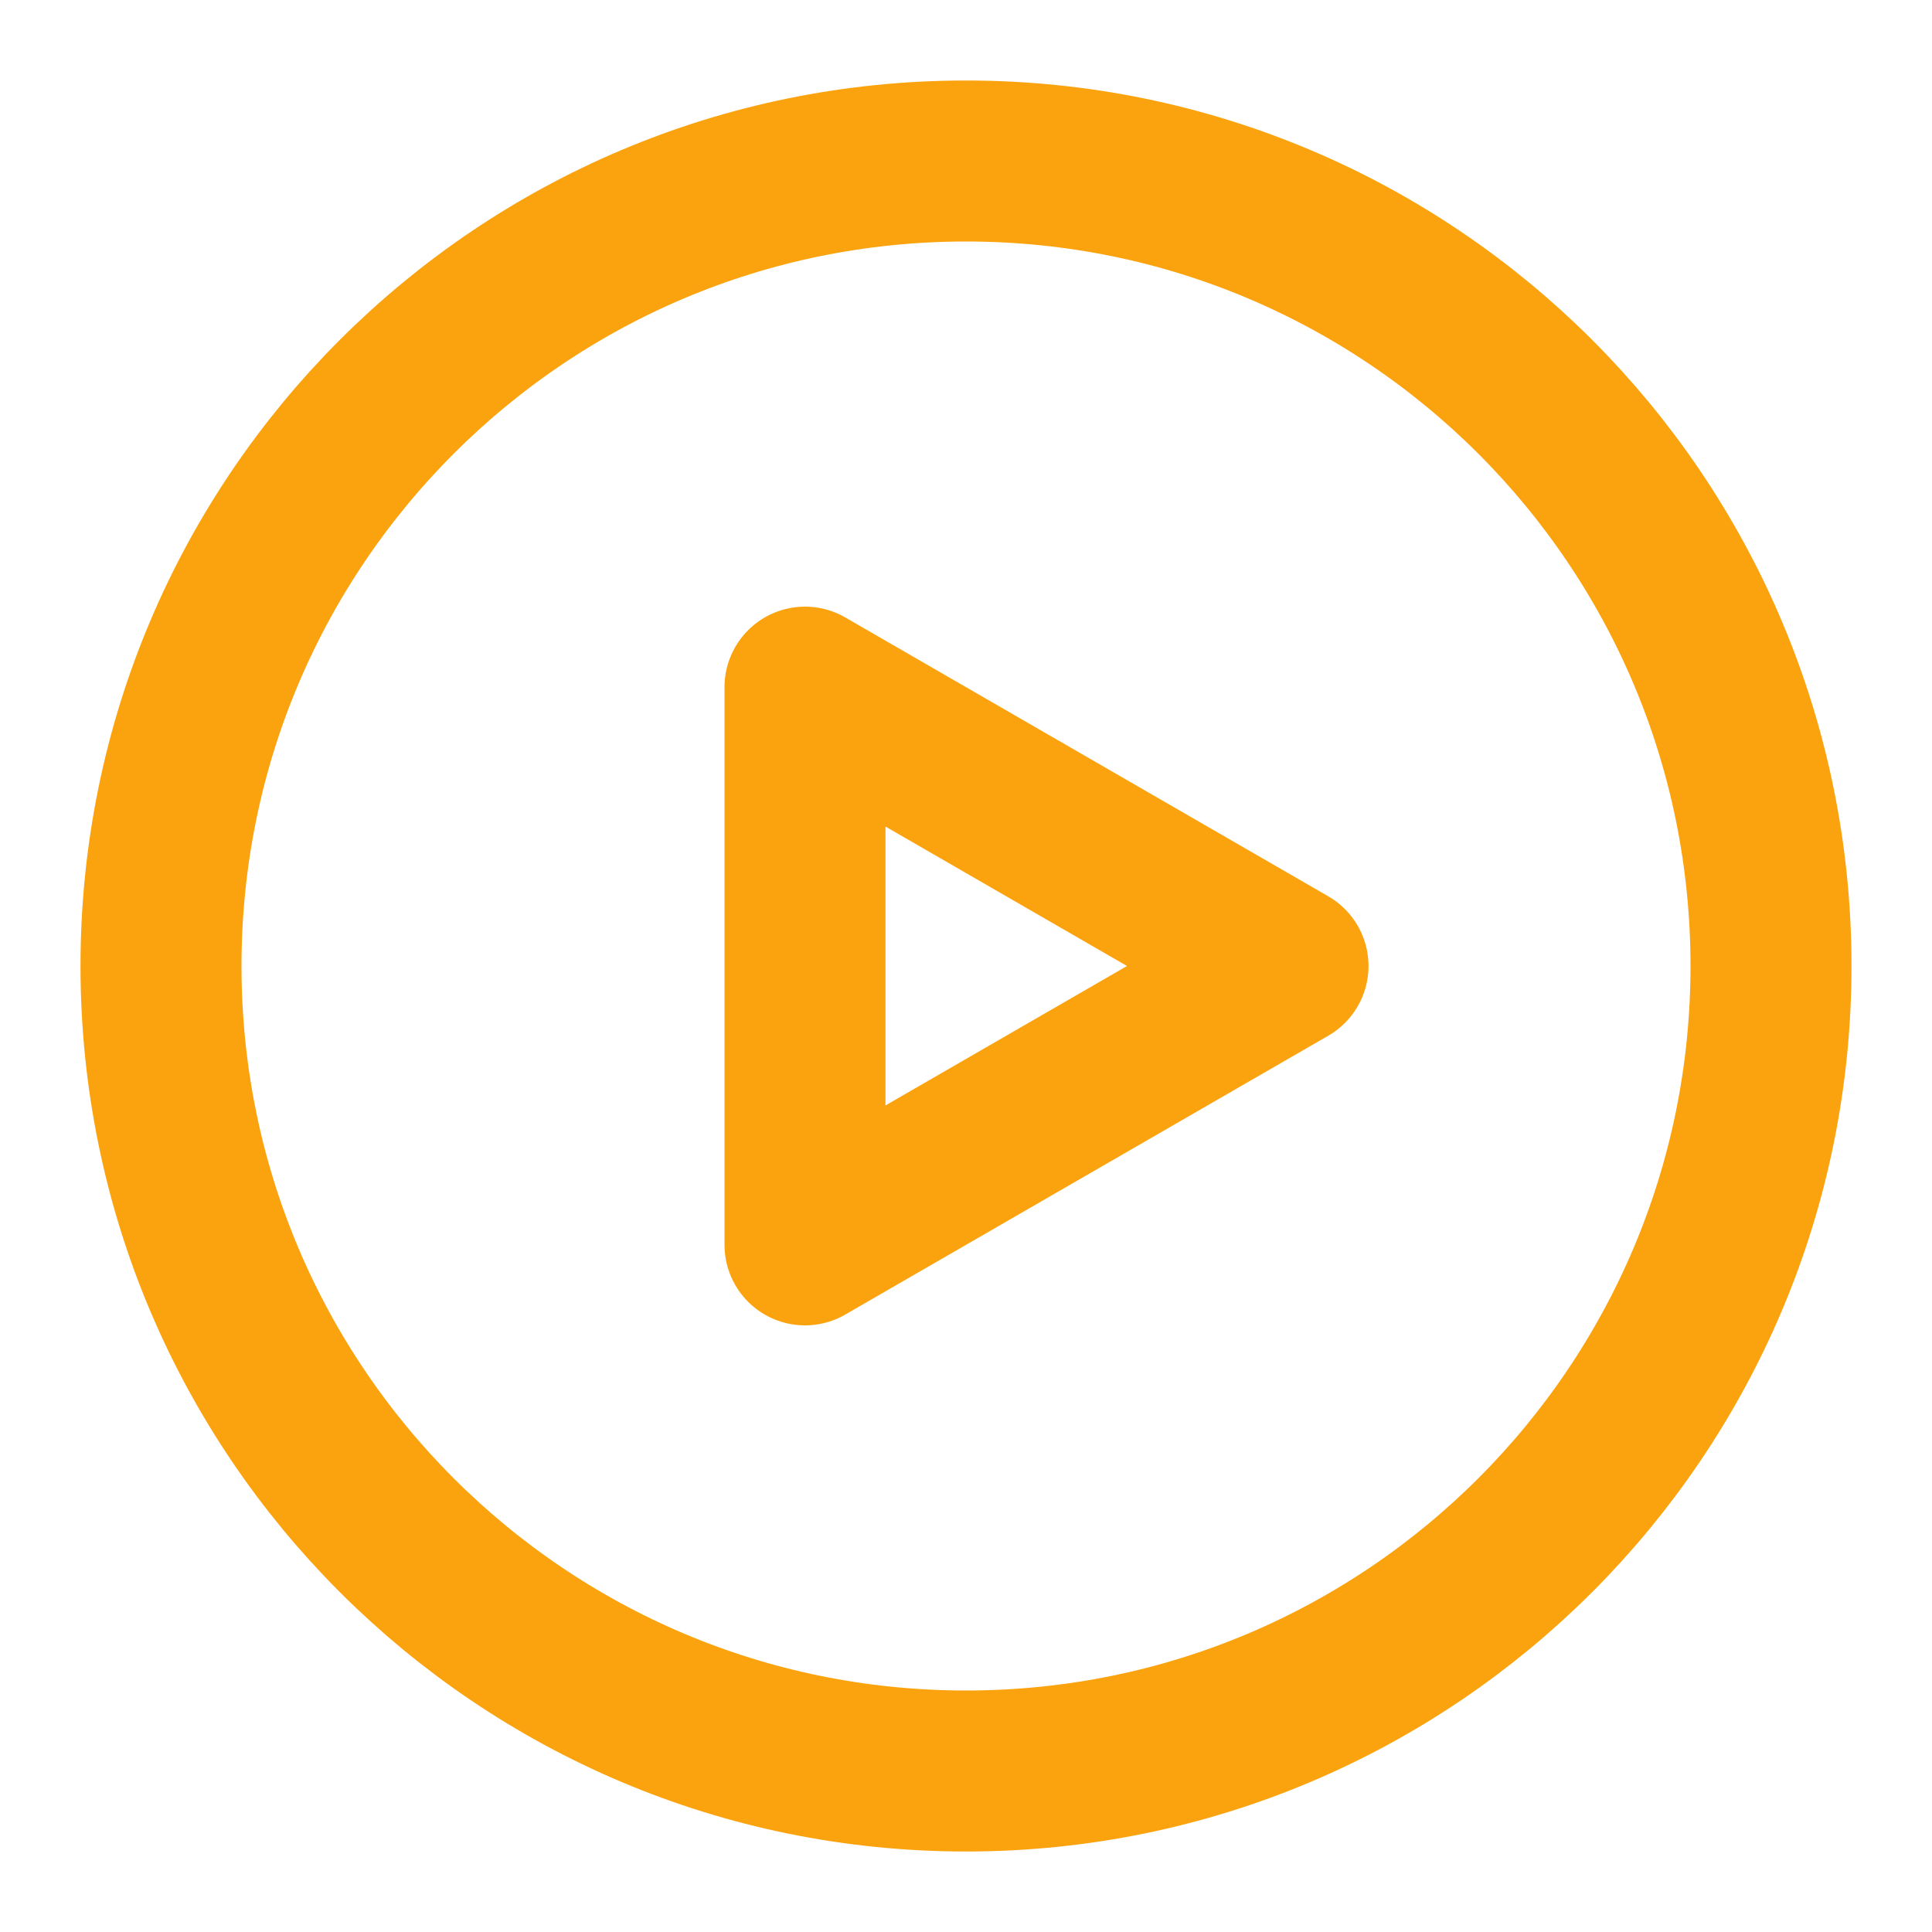 <ns0:svg xmlns:ns0="http://www.w3.org/2000/svg" width="48" height="48" viewBox="0 0 48 48" fill="none"><ns0:path d="M24 44C35.046 44 44 35.046 44 24C44 12.954 35.046 4 24 4C12.954 4 4 12.954 4 24C4 35.046 12.954 44 24 44Z" fill="none" stroke="#fba30e" stroke-width="4" stroke-linejoin="round" /><ns0:path d="M20 24V17.072L26 20.536L32 24L26 27.464L20 30.928V24Z" fill="none" stroke="#fba30e" stroke-width="4" stroke-linejoin="round" /></ns0:svg>